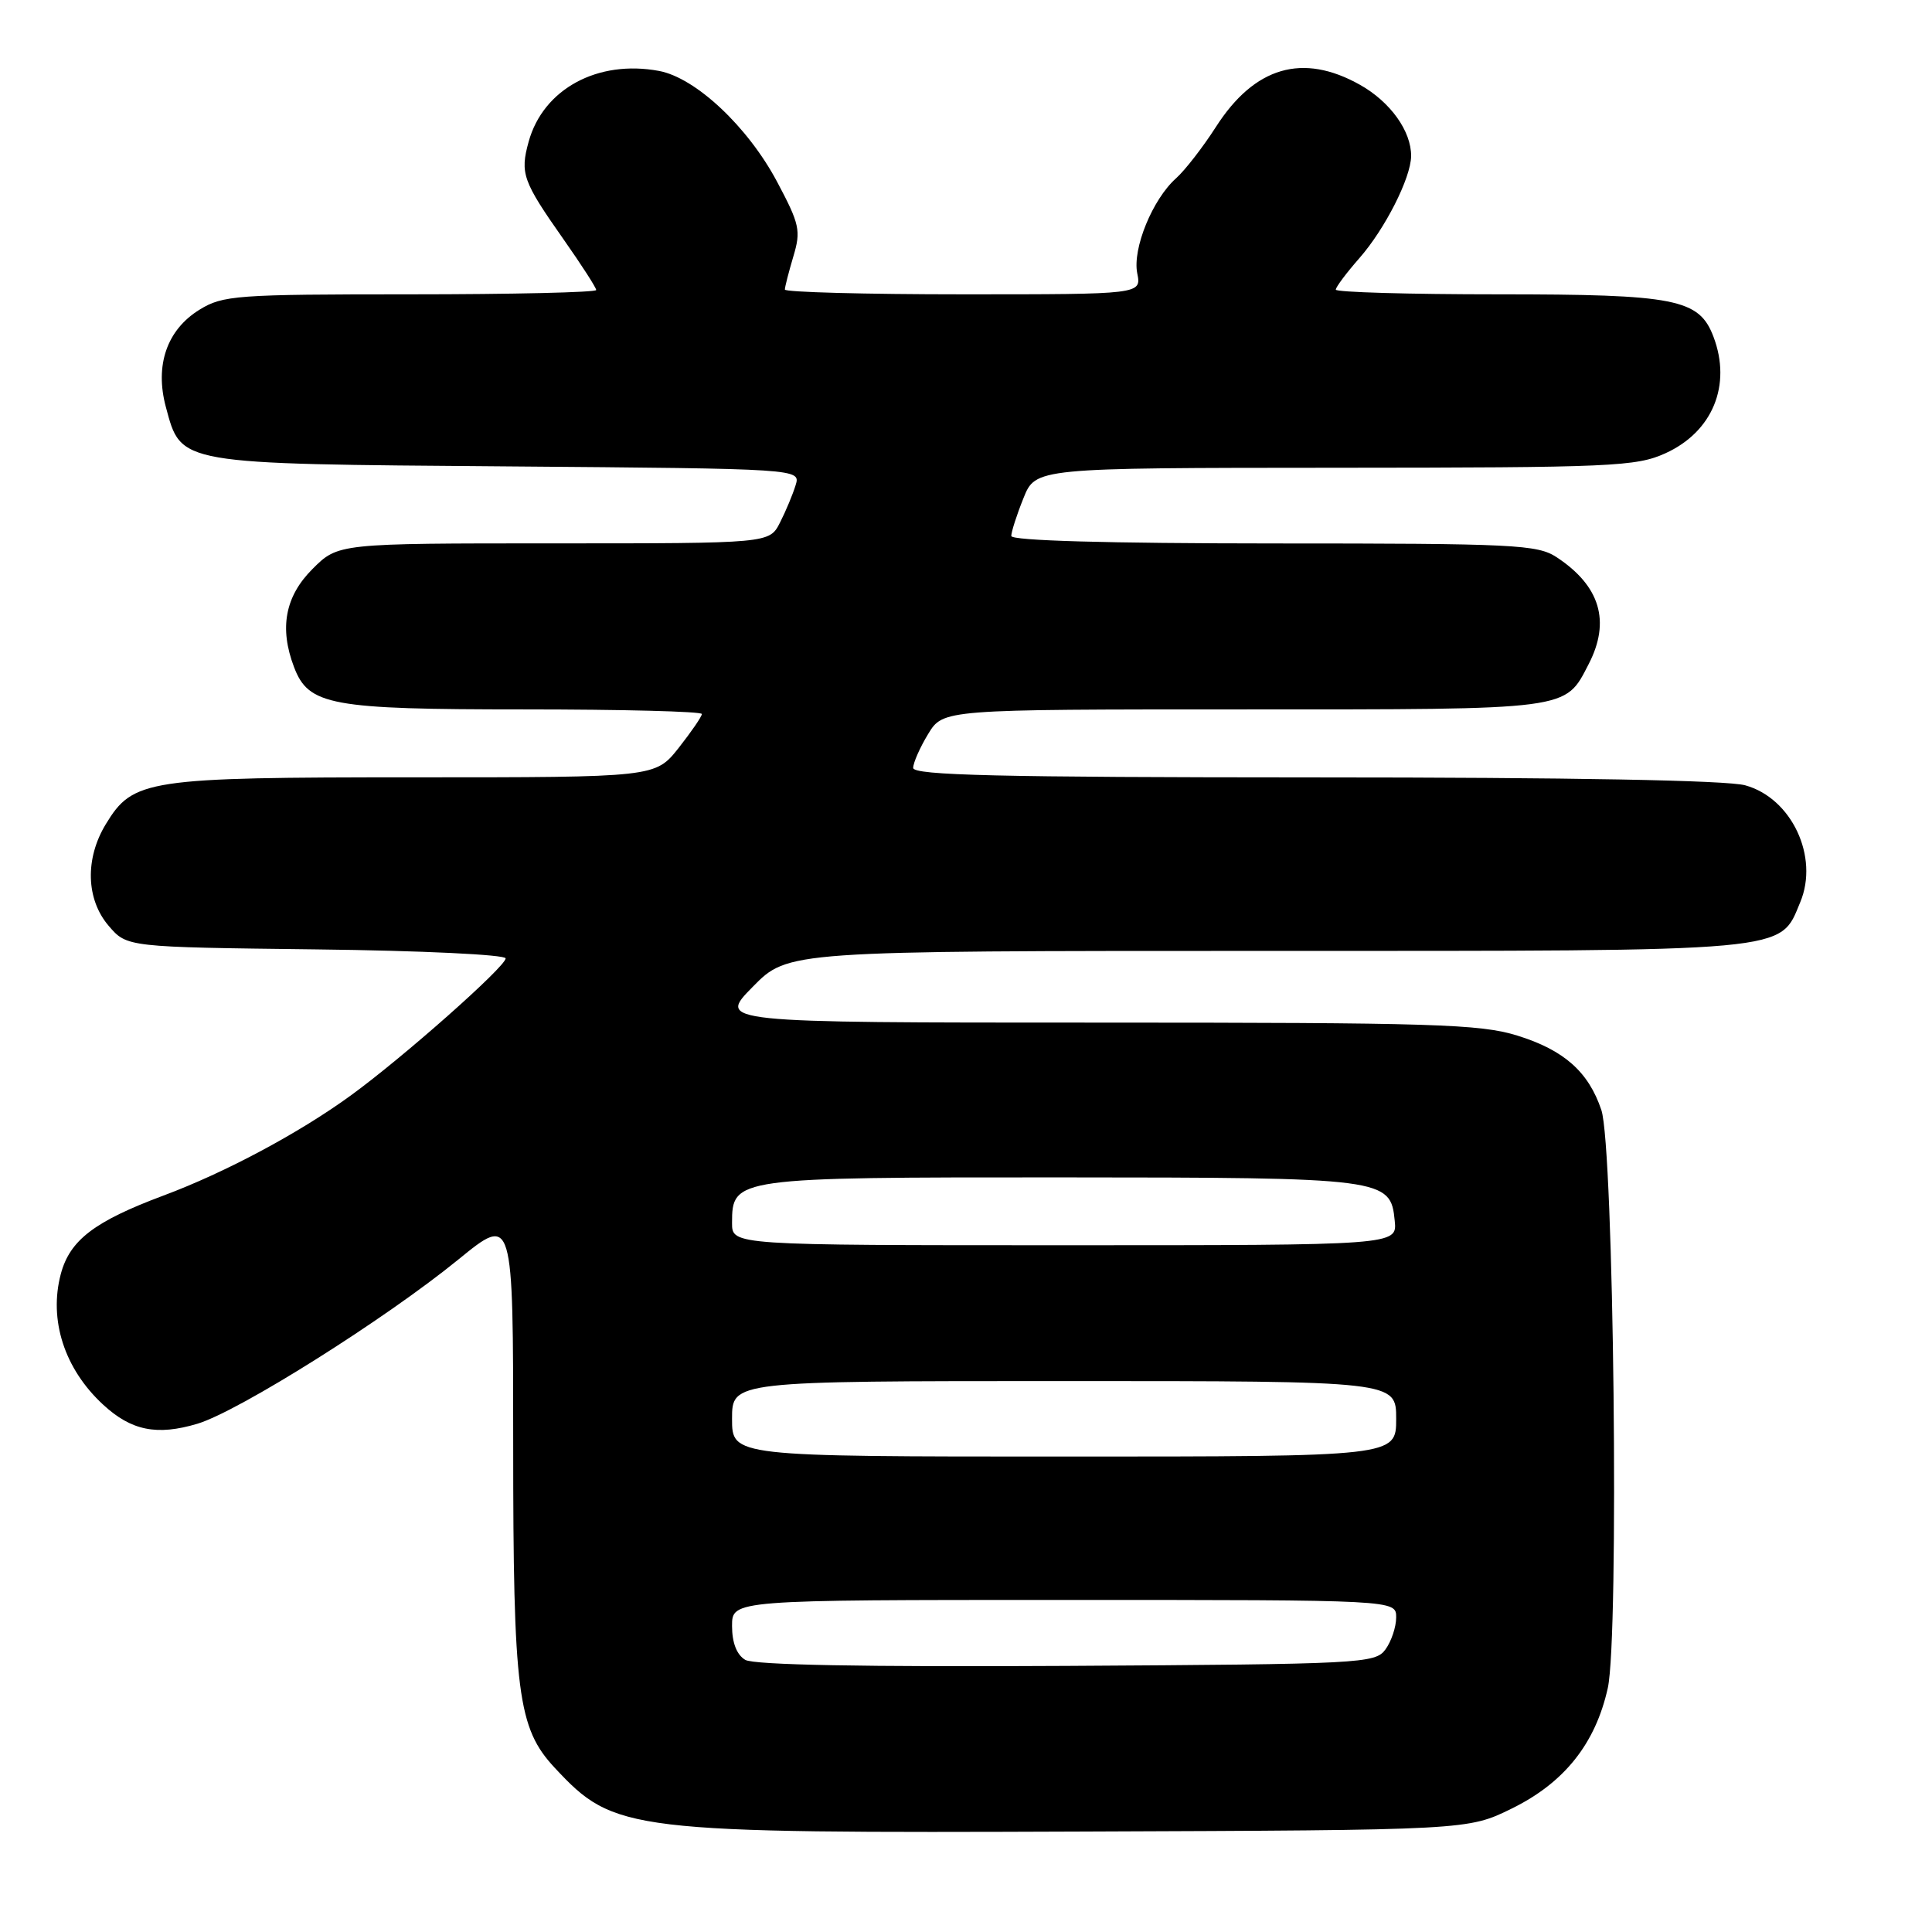 <?xml version="1.0" encoding="UTF-8" standalone="no"?>
<!DOCTYPE svg PUBLIC "-//W3C//DTD SVG 1.1//EN" "http://www.w3.org/Graphics/SVG/1.1/DTD/svg11.dtd" >
<svg xmlns="http://www.w3.org/2000/svg" xmlns:xlink="http://www.w3.org/1999/xlink" version="1.1" viewBox="0 0 256 256">
 <g >
 <path fill="currentColor"
d=" M 200.32 239.64 C 207.28 236.22 211.40 231.05 213.04 223.68 C 214.56 216.83 213.84 152.00 212.19 147.09 C 210.49 142.02 207.24 139.14 201.05 137.22 C 196.11 135.69 189.94 135.50 145.28 135.50 C 95.07 135.50 95.07 135.50 99.75 130.75 C 104.42 126.00 104.42 126.00 167.76 126.00 C 237.93 126.00 235.77 126.20 238.54 119.55 C 241.06 113.53 237.40 105.76 231.26 104.06 C 228.87 103.39 208.16 103.01 174.25 103.01 C 132.32 103.00 121.00 102.73 121.00 101.75 C 121.01 101.06 121.90 99.04 122.99 97.25 C 124.97 94.00 124.97 94.00 164.76 94.00 C 208.36 94.00 207.33 94.14 210.51 87.99 C 213.43 82.33 212.03 77.64 206.27 73.84 C 203.72 72.16 200.70 72.01 168.75 72.01 C 146.73 72.00 134.00 71.64 134.00 71.02 C 134.00 70.48 134.72 68.23 135.61 66.02 C 137.22 62.00 137.22 62.00 176.86 61.98 C 213.64 61.96 216.80 61.82 220.68 60.06 C 226.93 57.22 229.48 51.03 227.04 44.61 C 225.14 39.61 222.05 39.00 198.55 39.00 C 186.70 39.00 177.00 38.72 177.00 38.38 C 177.00 38.04 178.41 36.16 180.13 34.20 C 183.52 30.34 186.94 23.59 186.98 20.70 C 187.02 17.39 184.23 13.50 180.21 11.24 C 172.62 6.97 166.24 8.83 161.12 16.81 C 159.39 19.51 157.02 22.56 155.85 23.61 C 152.72 26.39 150.04 32.94 150.69 36.21 C 151.25 39.00 151.25 39.00 127.62 39.00 C 114.63 39.00 104.00 38.71 104.00 38.37 C 104.00 38.02 104.51 36.05 105.12 33.99 C 106.15 30.56 105.96 29.71 102.95 24.05 C 99.07 16.77 92.18 10.31 87.33 9.40 C 79.20 7.88 71.98 11.79 70.05 18.77 C 68.89 22.97 69.26 24.01 74.65 31.68 C 77.04 35.08 79.00 38.12 79.00 38.43 C 79.00 38.74 67.92 39.00 54.37 39.00 C 31.31 39.00 29.52 39.13 26.43 41.04 C 22.11 43.71 20.49 48.40 21.98 53.94 C 24.04 61.58 23.33 61.46 67.25 61.80 C 106.10 62.11 106.10 62.11 105.42 64.30 C 105.05 65.51 104.12 67.74 103.35 69.25 C 101.95 72.00 101.95 72.00 73.37 72.00 C 44.80 72.00 44.80 72.00 41.40 75.40 C 37.78 79.02 36.99 83.22 38.96 88.39 C 40.89 93.47 43.79 94.00 69.45 94.00 C 82.40 94.00 93.00 94.27 93.00 94.61 C 93.00 94.94 91.61 96.96 89.92 99.11 C 86.83 103.00 86.83 103.00 54.88 103.00 C 19.43 103.00 17.63 103.27 14.03 109.19 C 11.24 113.76 11.39 119.18 14.41 122.69 C 16.82 125.50 16.82 125.50 41.91 125.80 C 55.81 125.96 67.00 126.50 67.00 126.99 C 67.00 128.08 53.42 140.11 46.50 145.14 C 39.68 150.11 29.86 155.36 21.68 158.41 C 12.50 161.84 9.26 164.32 8.06 168.80 C 6.44 174.90 8.53 181.38 13.66 186.12 C 17.40 189.58 20.80 190.26 26.17 188.65 C 31.64 187.00 51.05 174.79 60.75 166.88 C 68.00 160.97 68.00 160.97 68.00 191.31 C 68.00 224.37 68.59 228.98 73.52 234.26 C 81.43 242.73 83.00 242.92 143.50 242.69 C 194.50 242.50 194.50 242.50 200.32 239.64 Z  M 98.75 219.94 C 97.62 219.27 97.00 217.67 97.00 215.45 C 97.00 212.00 97.00 212.00 141.00 212.00 C 185.00 212.00 185.00 212.00 185.00 214.31 C 185.00 215.58 184.36 217.49 183.58 218.56 C 182.22 220.42 180.45 220.51 141.33 220.74 C 114.50 220.89 99.90 220.62 98.75 219.94 Z  M 97.00 188.00 C 97.00 183.00 97.00 183.00 141.00 183.00 C 185.00 183.00 185.00 183.00 185.00 188.00 C 185.00 193.00 185.00 193.00 141.00 193.00 C 97.00 193.00 97.00 193.00 97.00 188.00 Z  M 97.00 162.06 C 97.00 156.04 97.32 156.00 140.47 156.01 C 183.59 156.03 184.26 156.12 184.81 161.77 C 185.13 165.00 185.13 165.00 141.06 165.00 C 97.00 165.00 97.00 165.00 97.00 162.06 Z "/>
</g>
</svg>